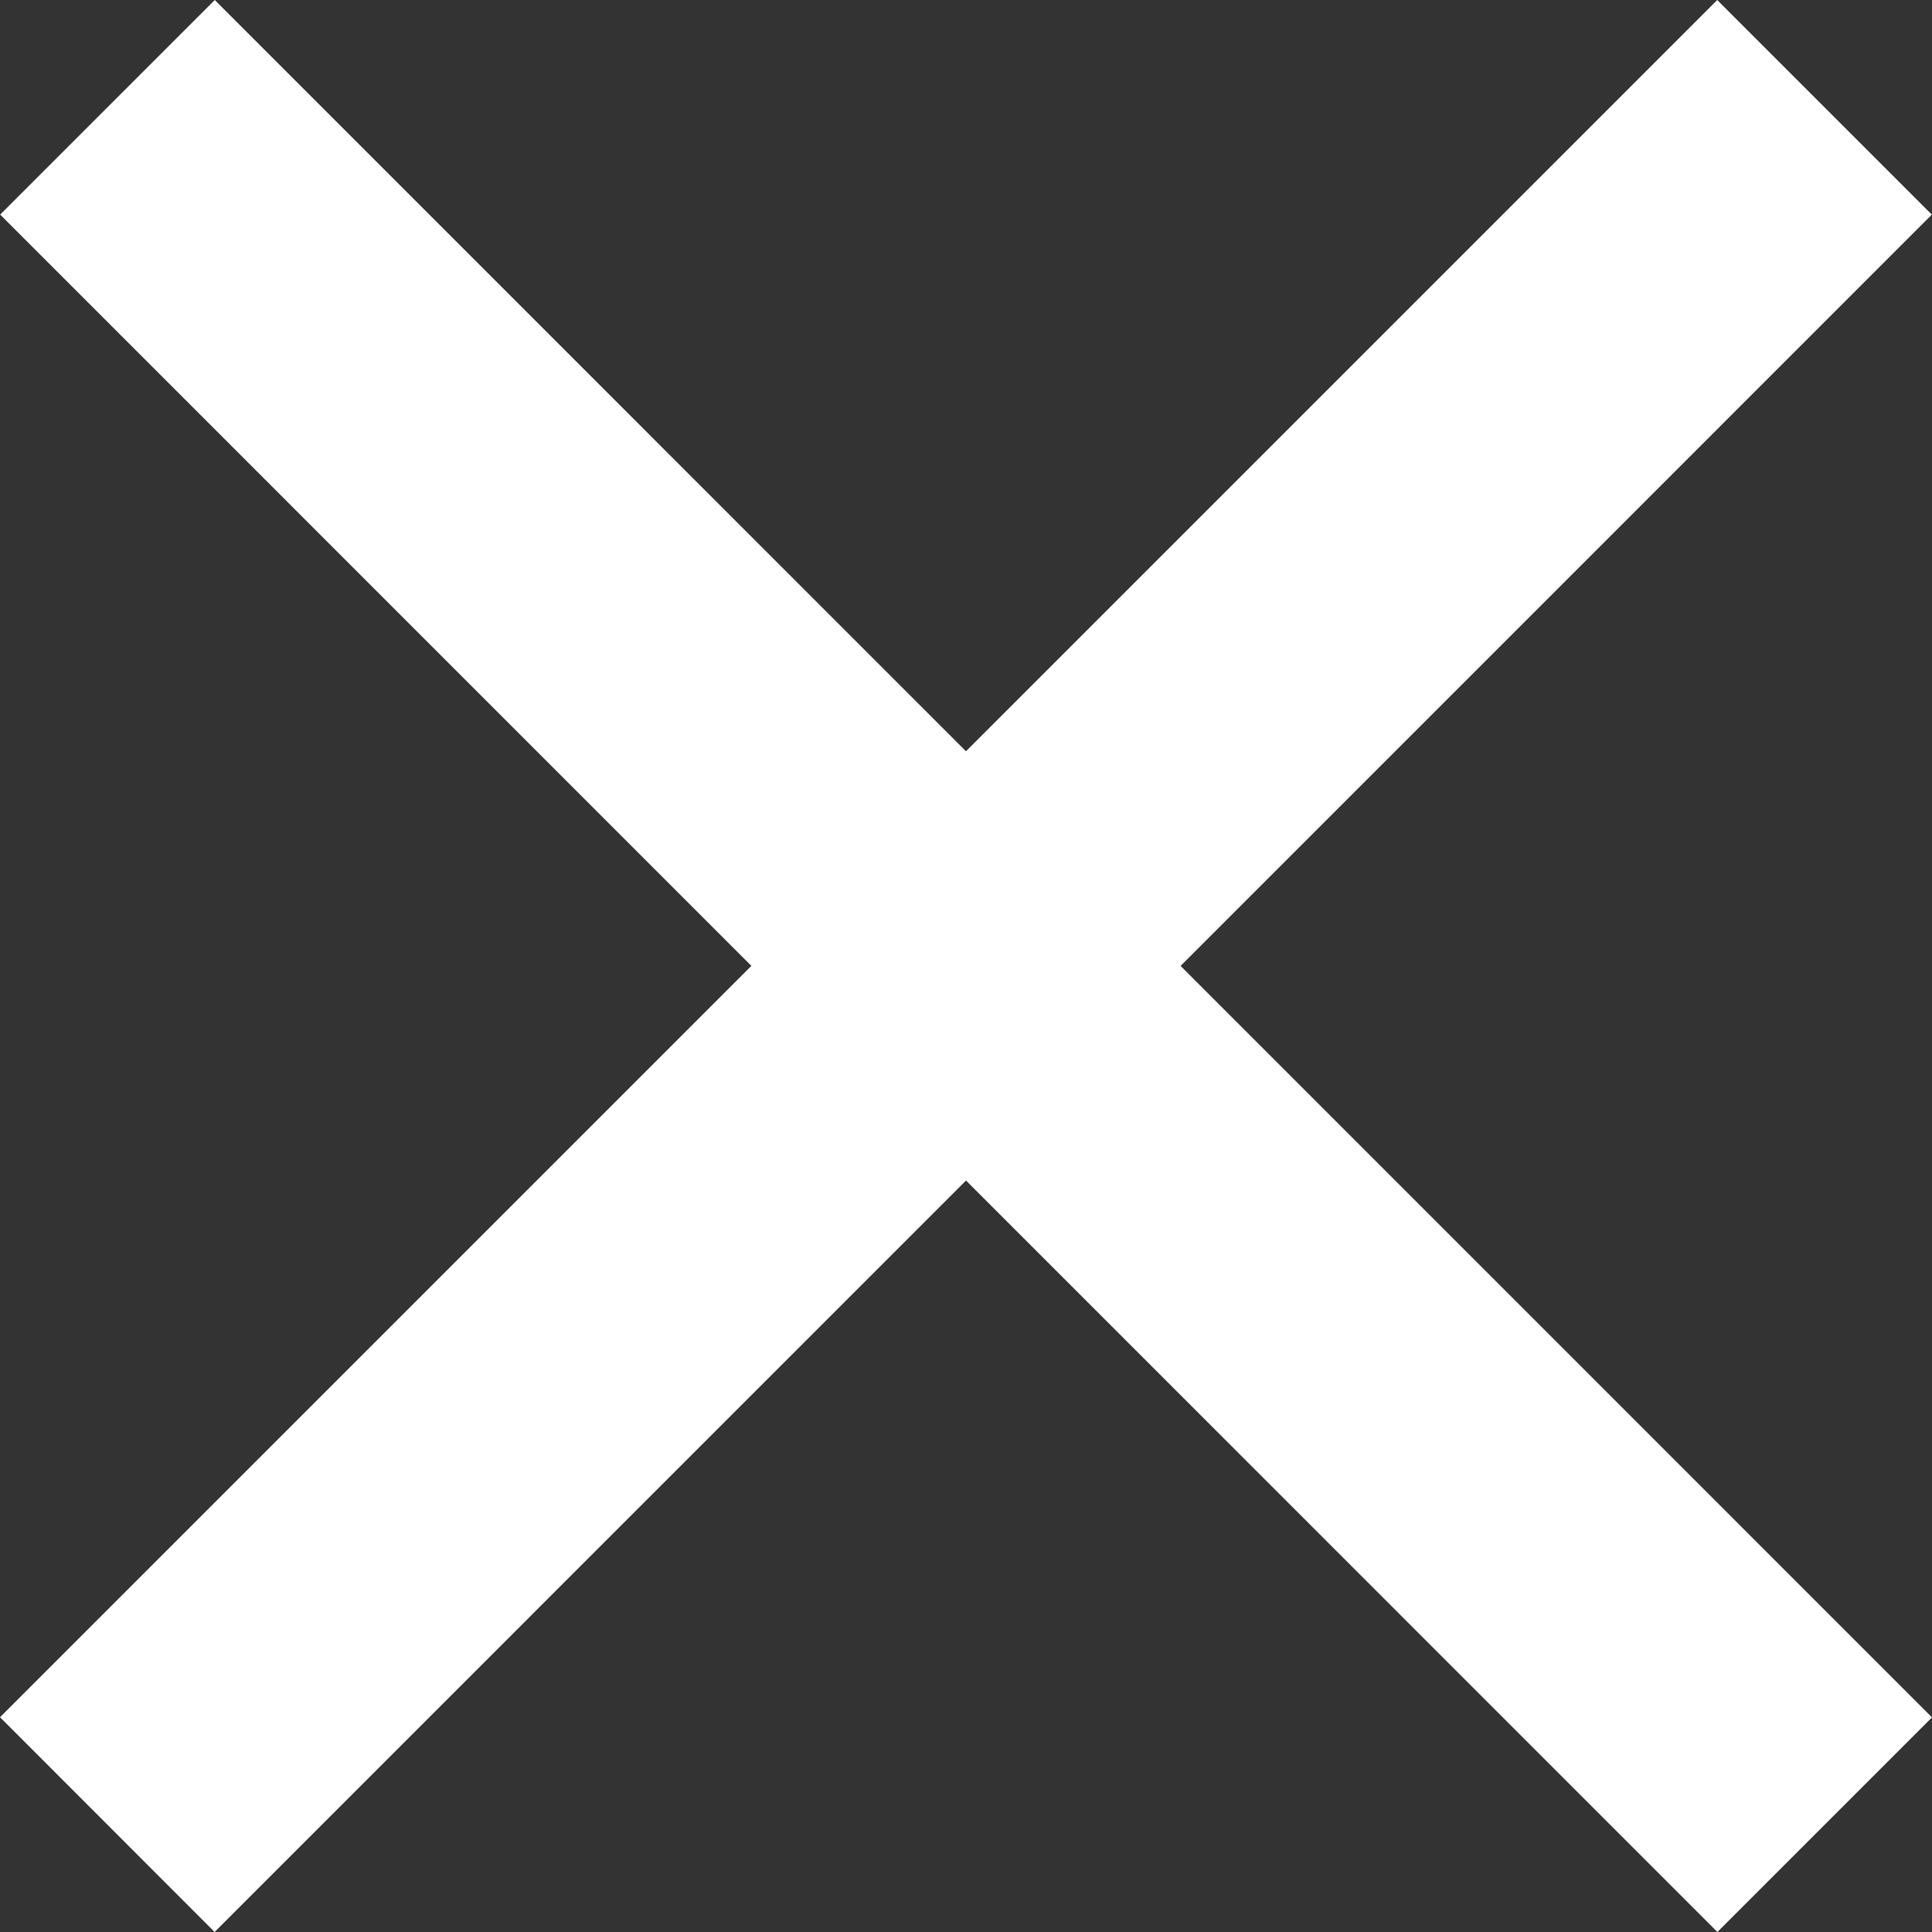 <svg width="12" height="12" viewBox="0 0 12 12" fill="none" xmlns="http://www.w3.org/2000/svg">
<rect x="0" y="0" width="12" height="12" fill="#333333" stroke="none"/>
<path d="M1.334 0L12 10.667L10.667 12L0.001 1.333L1.334 0Z" fill="white"/>
<path d="M11.999 1.333L1.333 12L0 10.666L10.666 0L11.999 1.333Z" fill="white"/>
</svg>
